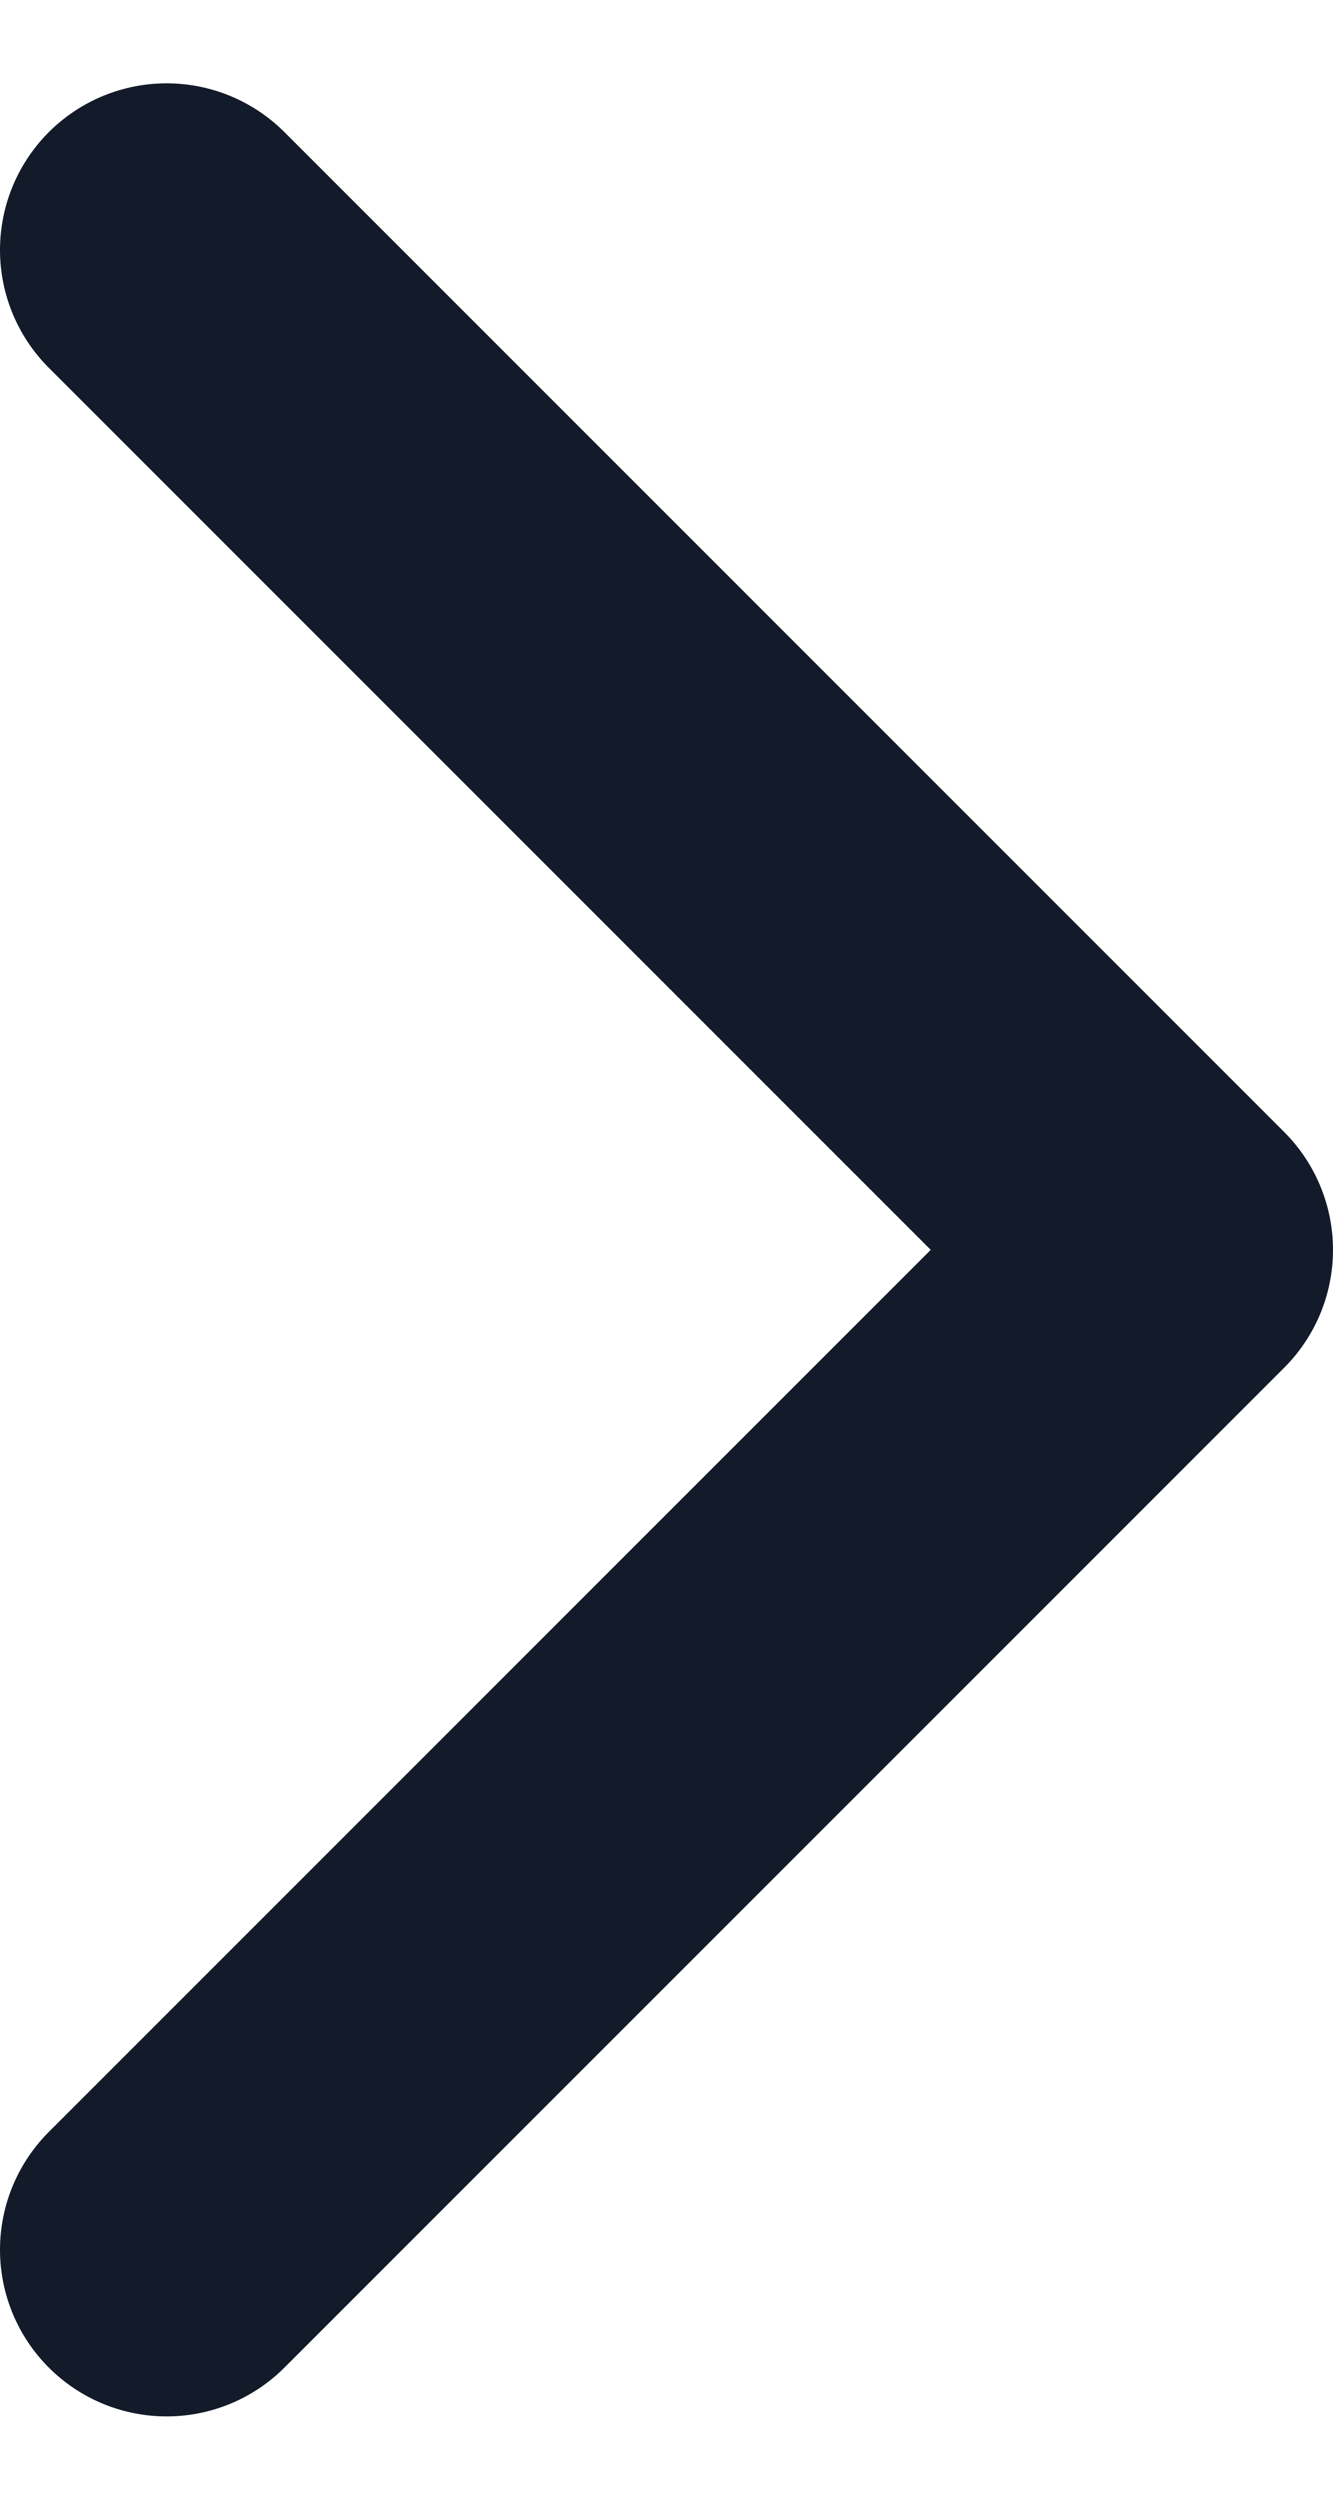 <svg width="8" height="15" viewBox="0 0 8 15" fill="none" xmlns="http://www.w3.org/2000/svg">
<path id="icon" d="M1 1.5L7 7.5L1 13.5" stroke="#131A29" stroke-width="2" stroke-linecap="round" stroke-linejoin="round"/>
</svg>
